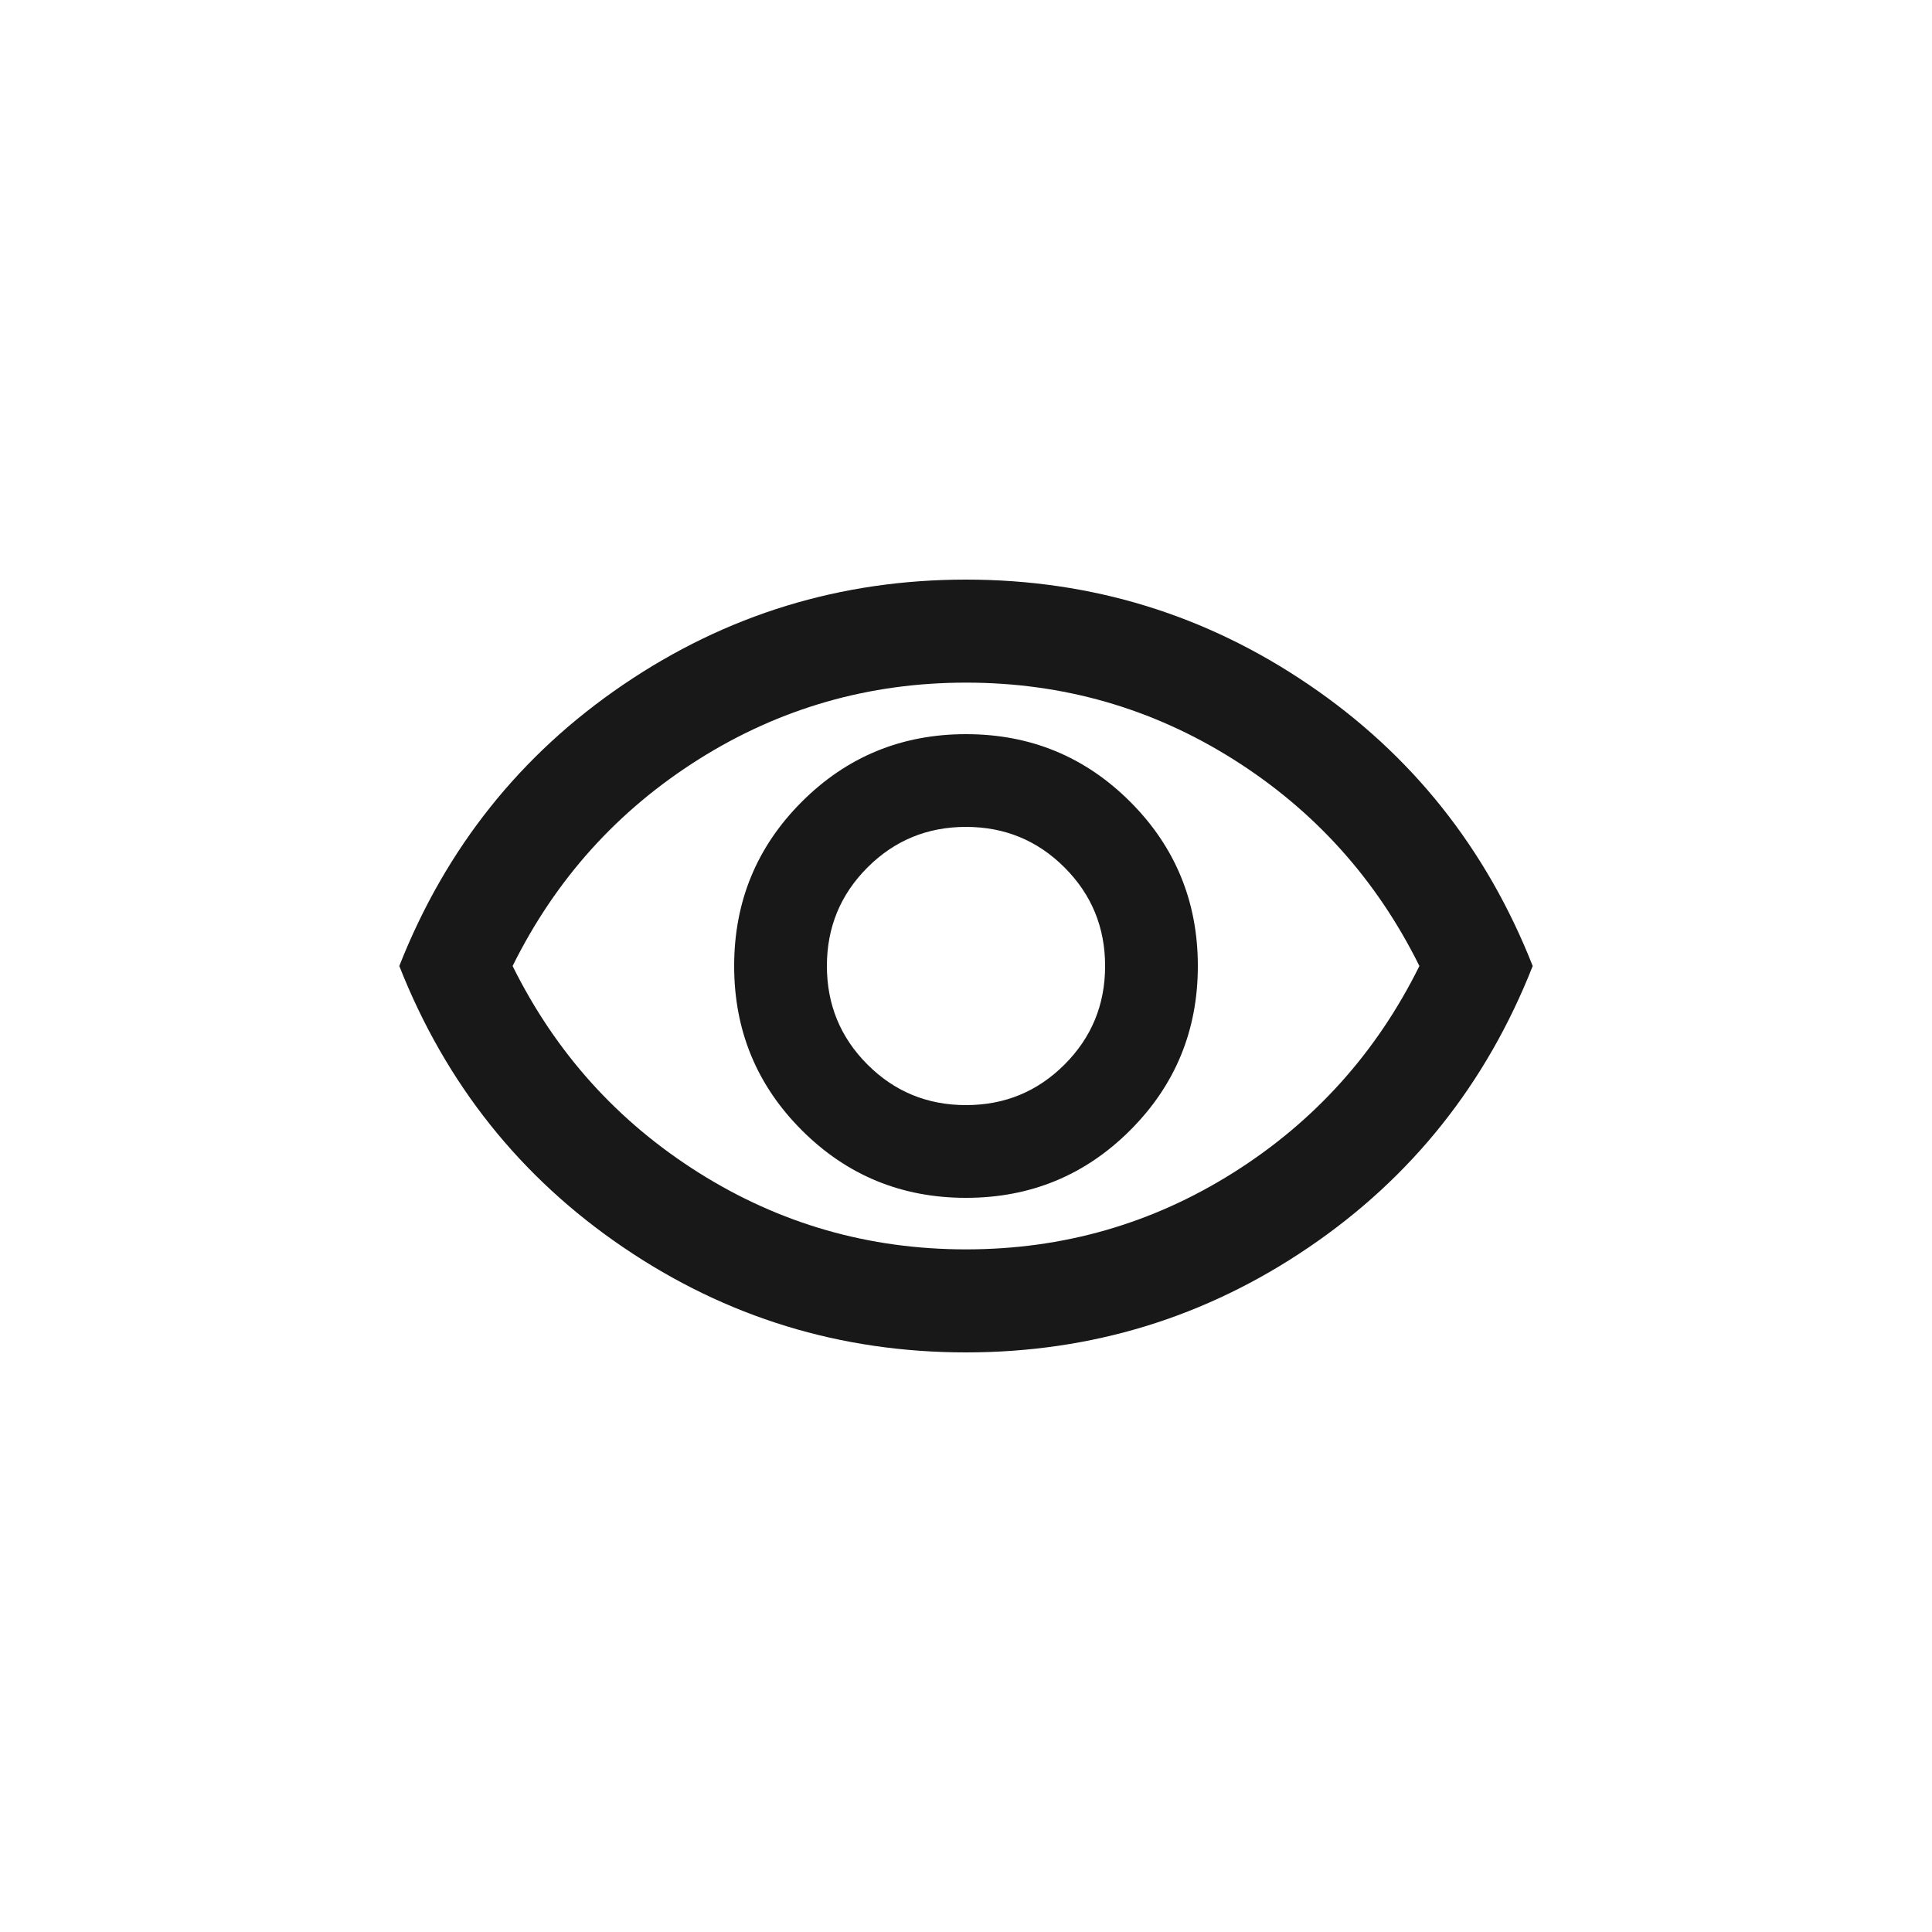 <svg width="40" height="40" viewBox="0 0 40 40" fill="none" xmlns="http://www.w3.org/2000/svg">
<path d="M20 24.8C21.333 24.8 22.467 24.333 23.4 23.4C24.333 22.467 24.8 21.333 24.8 20C24.8 18.667 24.333 17.533 23.4 16.6C22.467 15.667 21.333 15.2 20 15.2C18.667 15.2 17.533 15.667 16.6 16.6C15.667 17.533 15.2 18.667 15.2 20C15.2 21.333 15.667 22.467 16.6 23.4C17.533 24.333 18.667 24.8 20 24.8ZM20 22.88C19.2 22.88 18.52 22.6 17.96 22.04C17.4 21.48 17.12 20.8 17.12 20C17.12 19.2 17.4 18.52 17.96 17.96C18.52 17.4 19.2 17.12 20 17.12C20.8 17.12 21.48 17.4 22.04 17.96C22.6 18.52 22.88 19.2 22.88 20C22.88 20.8 22.6 21.48 22.04 22.04C21.48 22.6 20.8 22.88 20 22.88ZM20 28C17.404 28 15.04 27.276 12.907 25.827C10.773 24.378 9.227 22.436 8.267 20C9.227 17.564 10.773 15.622 12.907 14.173C15.04 12.724 17.404 12 20 12C22.596 12 24.96 12.724 27.093 14.173C29.227 15.622 30.773 17.564 31.733 20C30.773 22.436 29.227 24.378 27.093 25.827C24.96 27.276 22.596 28 20 28ZM20 25.867C22.009 25.867 23.853 25.338 25.533 24.28C27.213 23.222 28.498 21.796 29.387 20C28.498 18.204 27.213 16.778 25.533 15.72C23.853 14.662 22.009 14.133 20 14.133C17.991 14.133 16.147 14.662 14.467 15.72C12.787 16.778 11.502 18.204 10.613 20C11.502 21.796 12.787 23.222 14.467 24.28C16.147 25.338 17.991 25.867 20 25.867Z" fill="#181818"/>
</svg>
